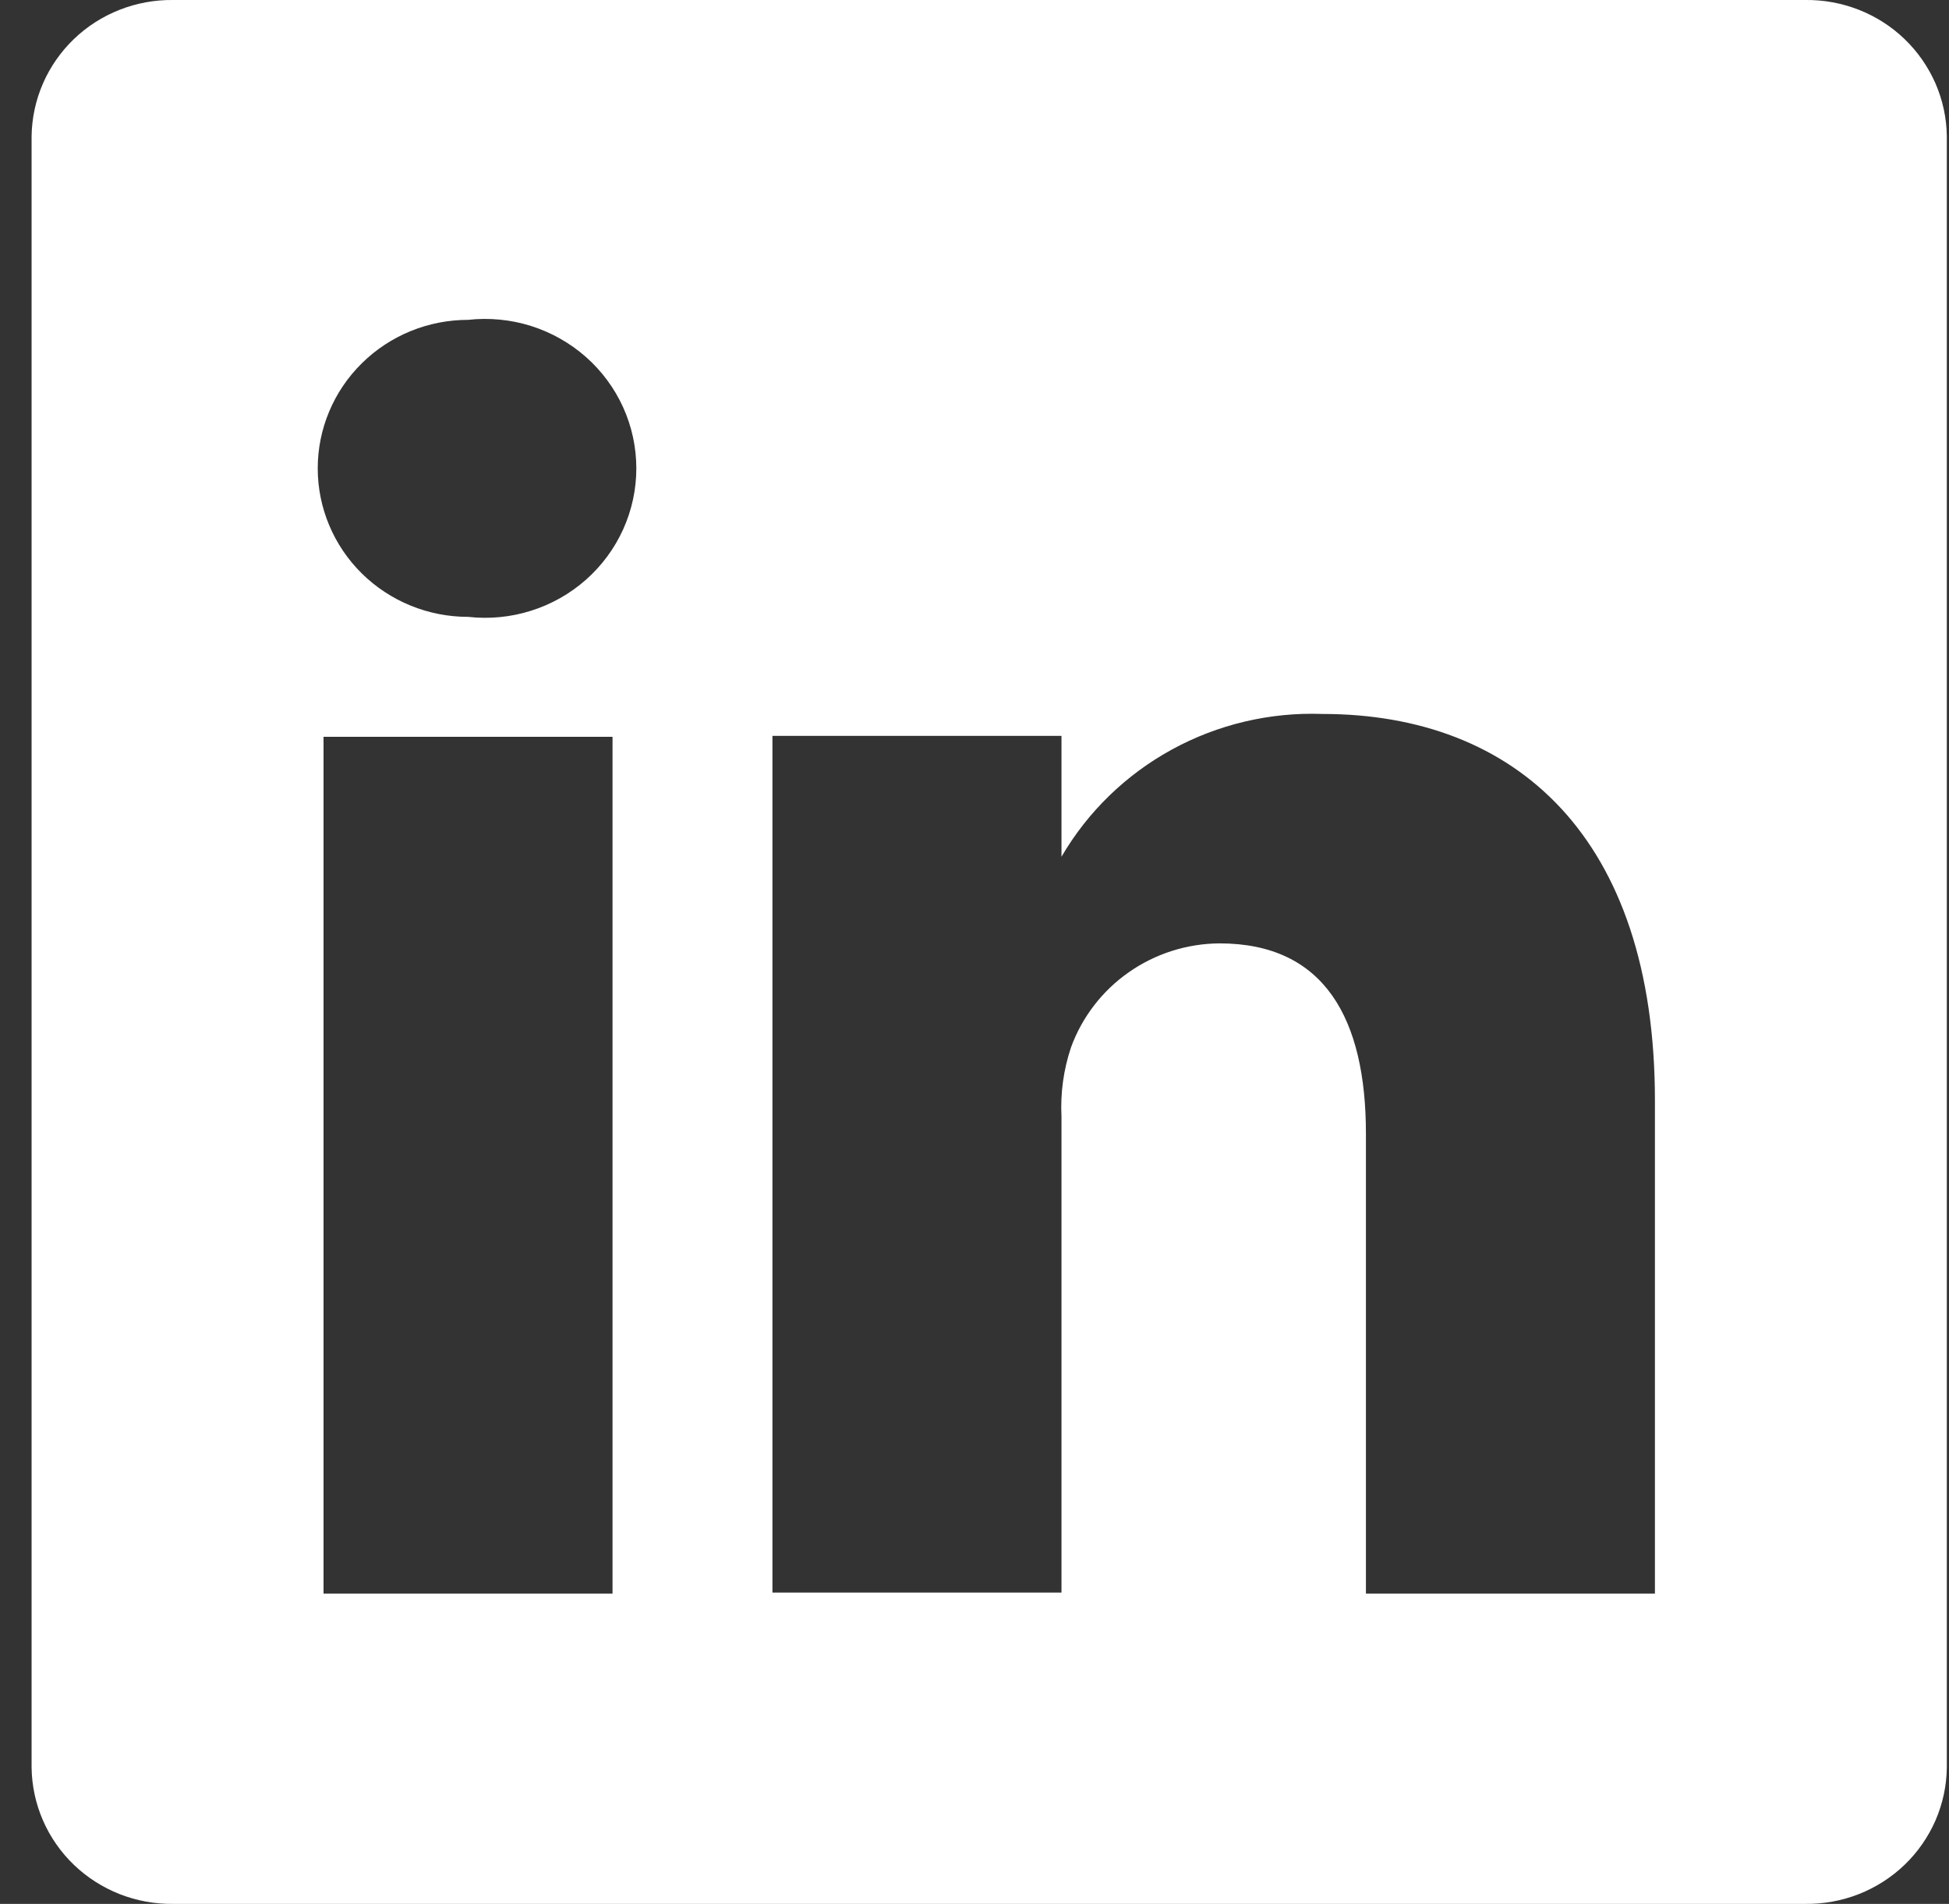 <svg width="43" height="42" viewBox="0 0 43 42" fill="none" xmlns="http://www.w3.org/2000/svg">
<rect x="0" y="0" width="43" height="42" fill="#333333" stroke="none"/>
<path d="M39.828 0H3.822C3.417 -0.005 3.015 0.068 2.639 0.216C2.263 0.364 1.92 0.583 1.63 0.862C1.34 1.141 1.108 1.474 0.948 1.841C0.788 2.208 0.703 2.603 0.697 3.003V38.997C0.703 39.397 0.788 39.791 0.948 40.159C1.108 40.526 1.34 40.859 1.63 41.138C1.92 41.416 2.263 41.636 2.639 41.784C3.015 41.932 3.417 42.005 3.822 42H39.828C40.233 42.005 40.634 41.932 41.011 41.784C41.387 41.636 41.73 41.416 42.02 41.138C42.31 40.859 42.541 40.526 42.702 40.159C42.861 39.791 42.947 39.397 42.952 38.997V3.003C42.947 2.603 42.861 2.208 42.702 1.841C42.541 1.474 42.31 1.141 42.02 0.862C41.73 0.583 41.387 0.364 41.011 0.216C40.634 0.068 40.233 -0.005 39.828 0ZM13.514 35.154H7.138V16.254H13.514V35.154ZM10.326 13.608C9.446 13.608 8.603 13.263 7.981 12.649C7.359 12.034 7.01 11.201 7.01 10.332C7.01 9.463 7.359 8.63 7.981 8.016C8.603 7.401 9.446 7.056 10.326 7.056C10.793 7.004 11.266 7.05 11.713 7.19C12.161 7.331 12.574 7.564 12.925 7.873C13.275 8.182 13.556 8.561 13.748 8.985C13.94 9.409 14.039 9.868 14.039 10.332C14.039 10.796 13.94 11.255 13.748 11.679C13.556 12.103 13.275 12.482 12.925 12.791C12.574 13.101 12.161 13.333 11.713 13.474C11.266 13.615 10.793 13.66 10.326 13.608ZM36.512 35.154H30.136V25.011C30.136 22.47 29.221 20.811 26.905 20.811C26.188 20.816 25.489 21.038 24.904 21.448C24.319 21.857 23.875 22.434 23.631 23.1C23.465 23.593 23.393 24.113 23.419 24.633V35.133H17.042C17.042 35.133 17.042 17.955 17.042 16.233H23.419V18.9C23.998 17.907 24.841 17.089 25.856 16.534C26.871 15.979 28.02 15.708 29.179 15.75C33.43 15.75 36.512 18.459 36.512 24.276V35.154Z" fill="white"/>
</svg>
